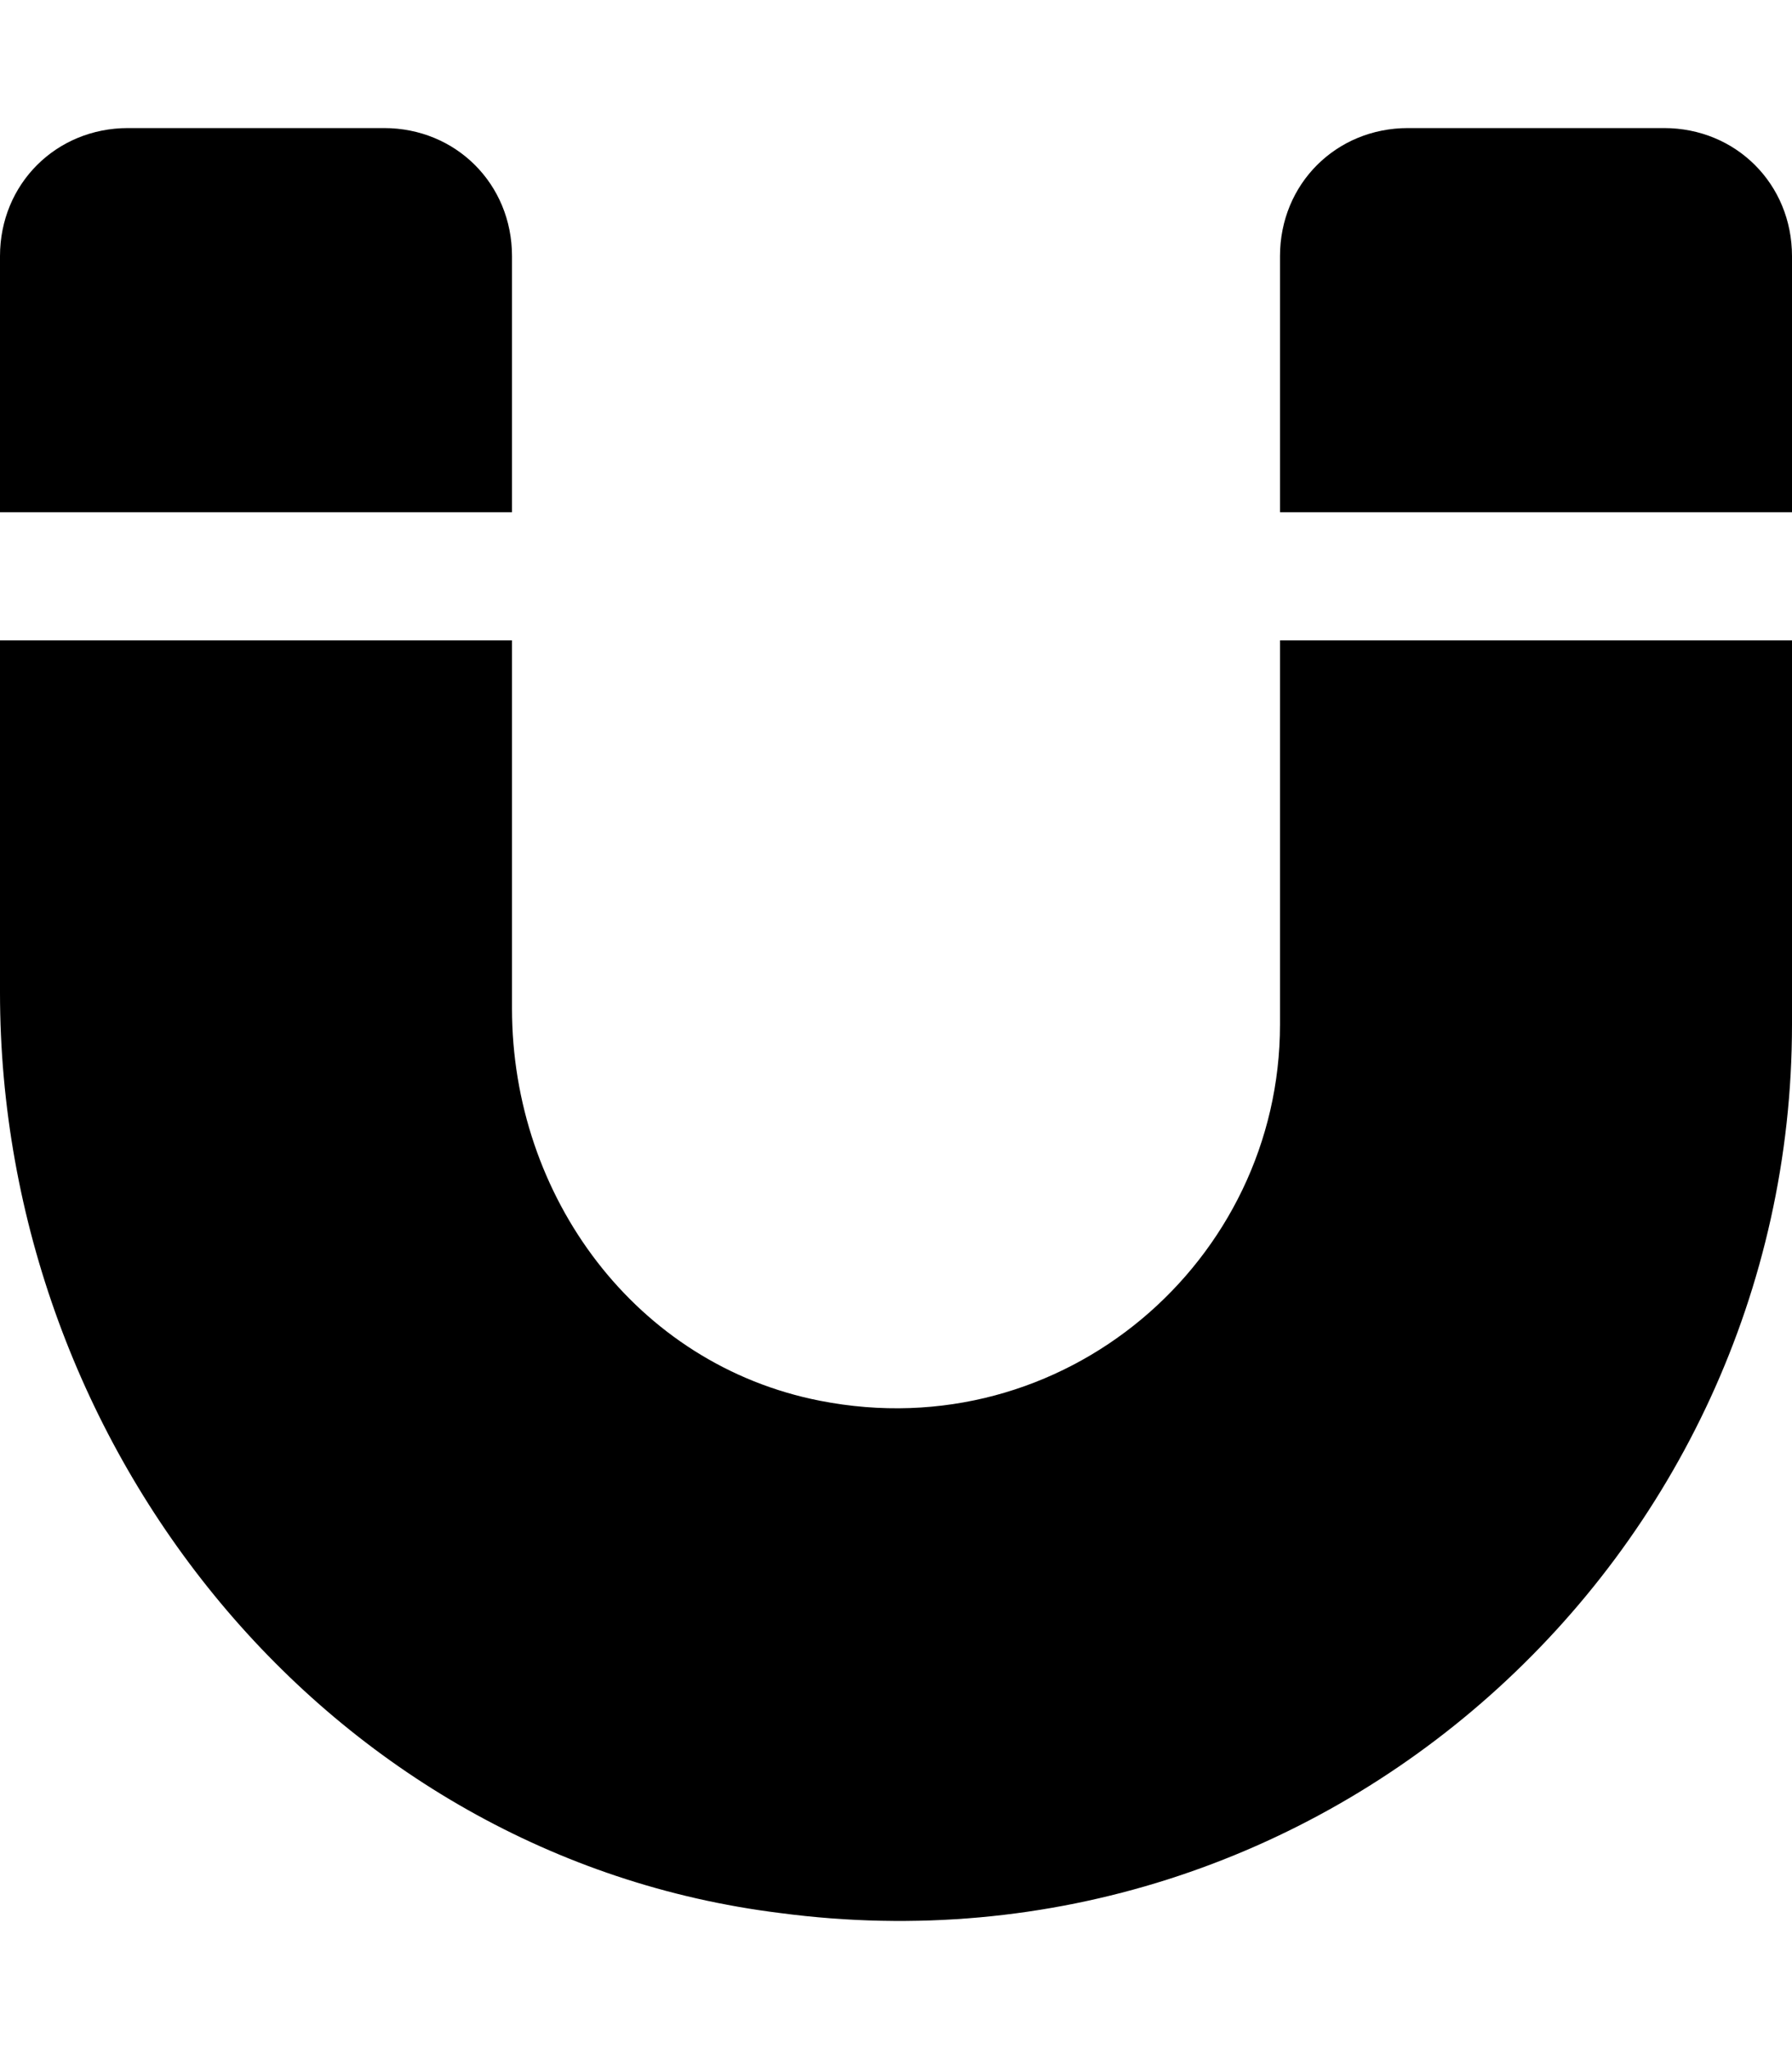 <svg xmlns="http://www.w3.org/2000/svg" viewBox="0 0 448 512"><!-- Font Awesome Pro 6.0.0-alpha1 by @fontawesome - https://fontawesome.com License - https://fontawesome.com/license (Commercial License) --><path d="M320 256C320 315 266 362 205 350C159 341 128 299 128 252V160H0V248C0 362 82 464 195 478C331 496 448 389 448 256V160H320V256ZM416 32H352C334 32 320 46 320 64V128H448V64C448 46 434 32 416 32ZM128 64C128 46 114 32 96 32H32C14 32 0 46 0 64V128H128V64Z"/></svg>
